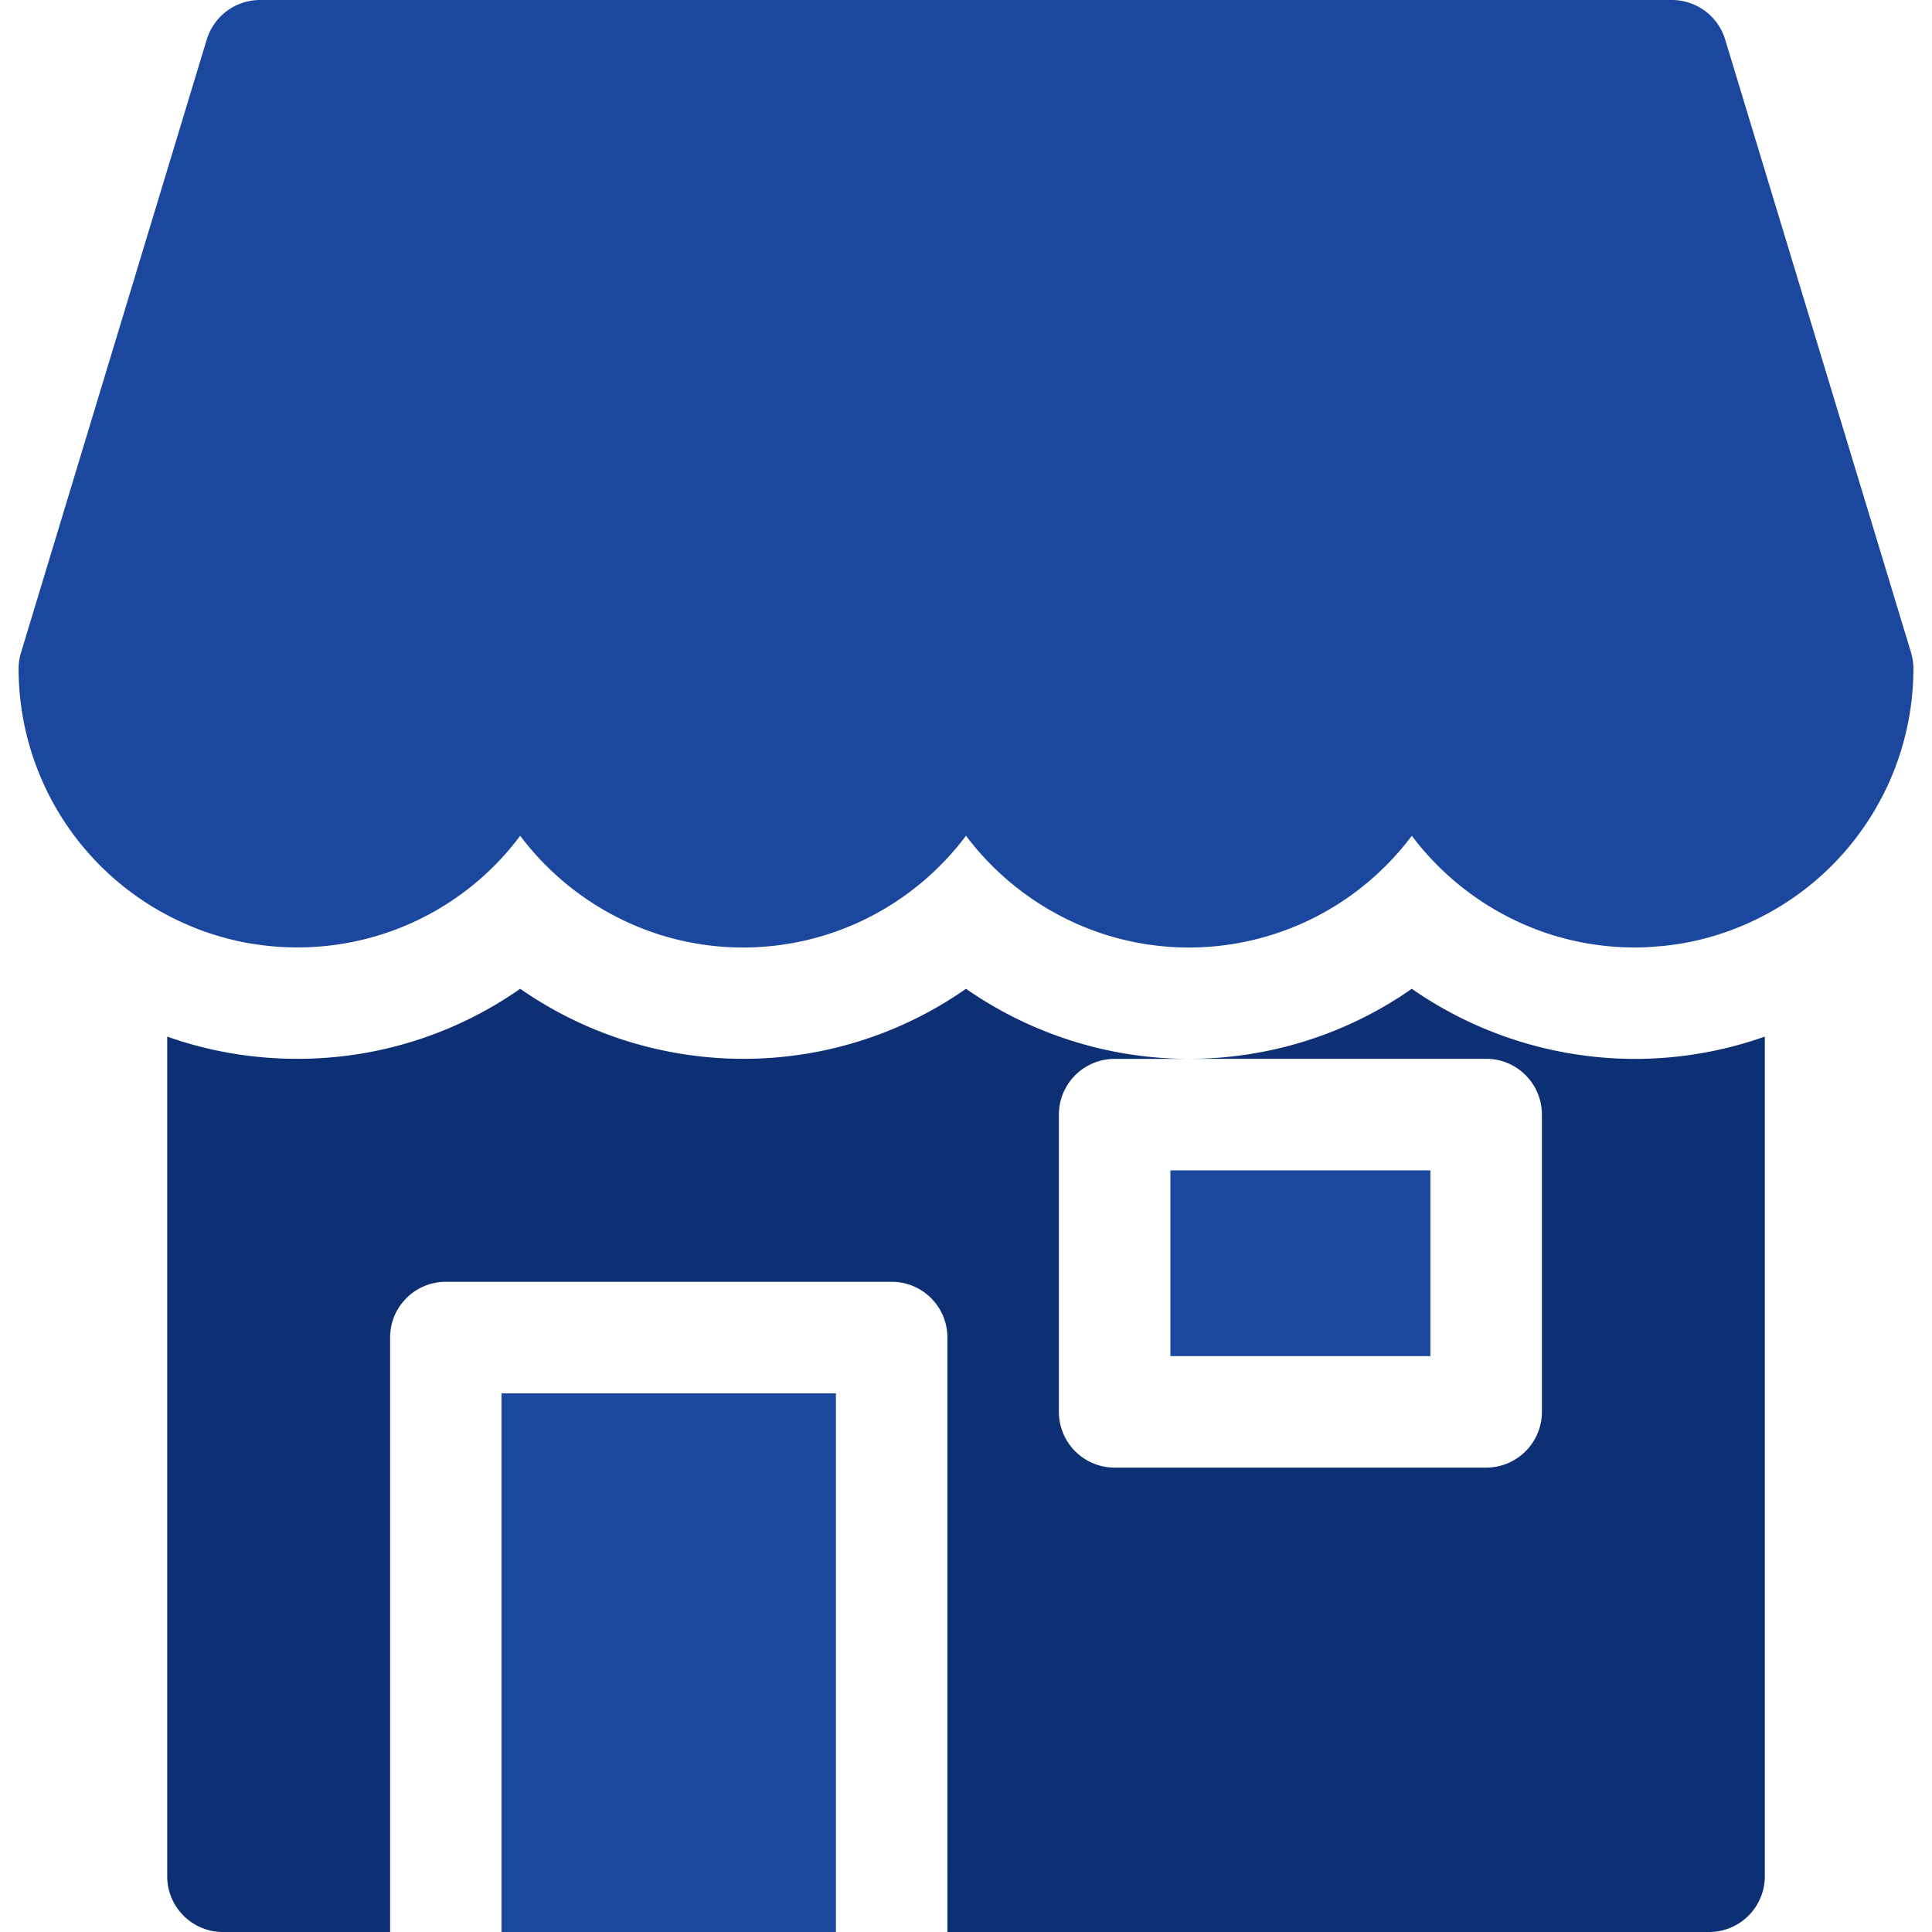 <svg width="24" height="24" fill="none" xmlns="http://www.w3.org/2000/svg"><g clip-path="url(#clip0)"><path d="M23.74 8.107L21.431.492A.692.692 0 0020.769 0H3.231c-.305 0-.574.2-.663.492L.261 8.107a.692.692 0 00-.03.2 3.465 3.465 0 002.178 3.214l.056.023a3.62 3.62 0 00.324.105l.056.015a3.328 3.328 0 00.314.064l.028.004a3.663 3.663 0 00.314.032l.033.001a3.446 3.446 0 002.928-1.383 3.491 3.491 0 001.657 1.204 3.447 3.447 0 002.224 0 3.442 3.442 0 00.962-.509 3.49 3.49 0 00.695-.695 3.494 3.494 0 001.657 1.204 3.447 3.447 0 002.224 0 3.438 3.438 0 00.963-.509 3.49 3.49 0 00.694-.695 3.49 3.49 0 001.657 1.204 3.447 3.447 0 001.271.18l.033-.002.15-.012a3.422 3.422 0 00.164-.02l.029-.004a3.424 3.424 0 00.313-.064l.056-.015a3.417 3.417 0 00.545-.199 3.466 3.466 0 002.013-3.142.683.683 0 00-.03-.201zM10.385 17.308H6.23V24h4.154v-6.692zM17.77 14.539h-3.231v2.307h3.23V14.54z" fill="#1B479E"/><path d="M20.308 13.154a4.857 4.857 0 01-2.77-.871 4.824 4.824 0 01-2.769.87h3.693c.382 0 .692.31.692.693v3.692c0 .383-.31.693-.692.693h-4.616a.692.692 0 01-.692-.693v-3.692c0-.382.31-.692.692-.692h.923A4.857 4.857 0 0112 12.283a4.816 4.816 0 01-2.77.87 4.857 4.857 0 01-2.768-.87 4.816 4.816 0 01-2.77.87c-.566 0-1.11-.097-1.615-.276v10.43c0 .383.31.693.692.693h2.077v-7.385c0-.382.31-.692.692-.692h5.539c.382 0 .692.31.692.692V24h9.462c.382 0 .692-.31.692-.692V12.877c-.505.179-1.05.277-1.615.277z" fill="#0D3074"/></g><defs><clipPath id="clip0"><path fill="#fff" d="M0 0h24v24H0z"/></clipPath></defs></svg>
